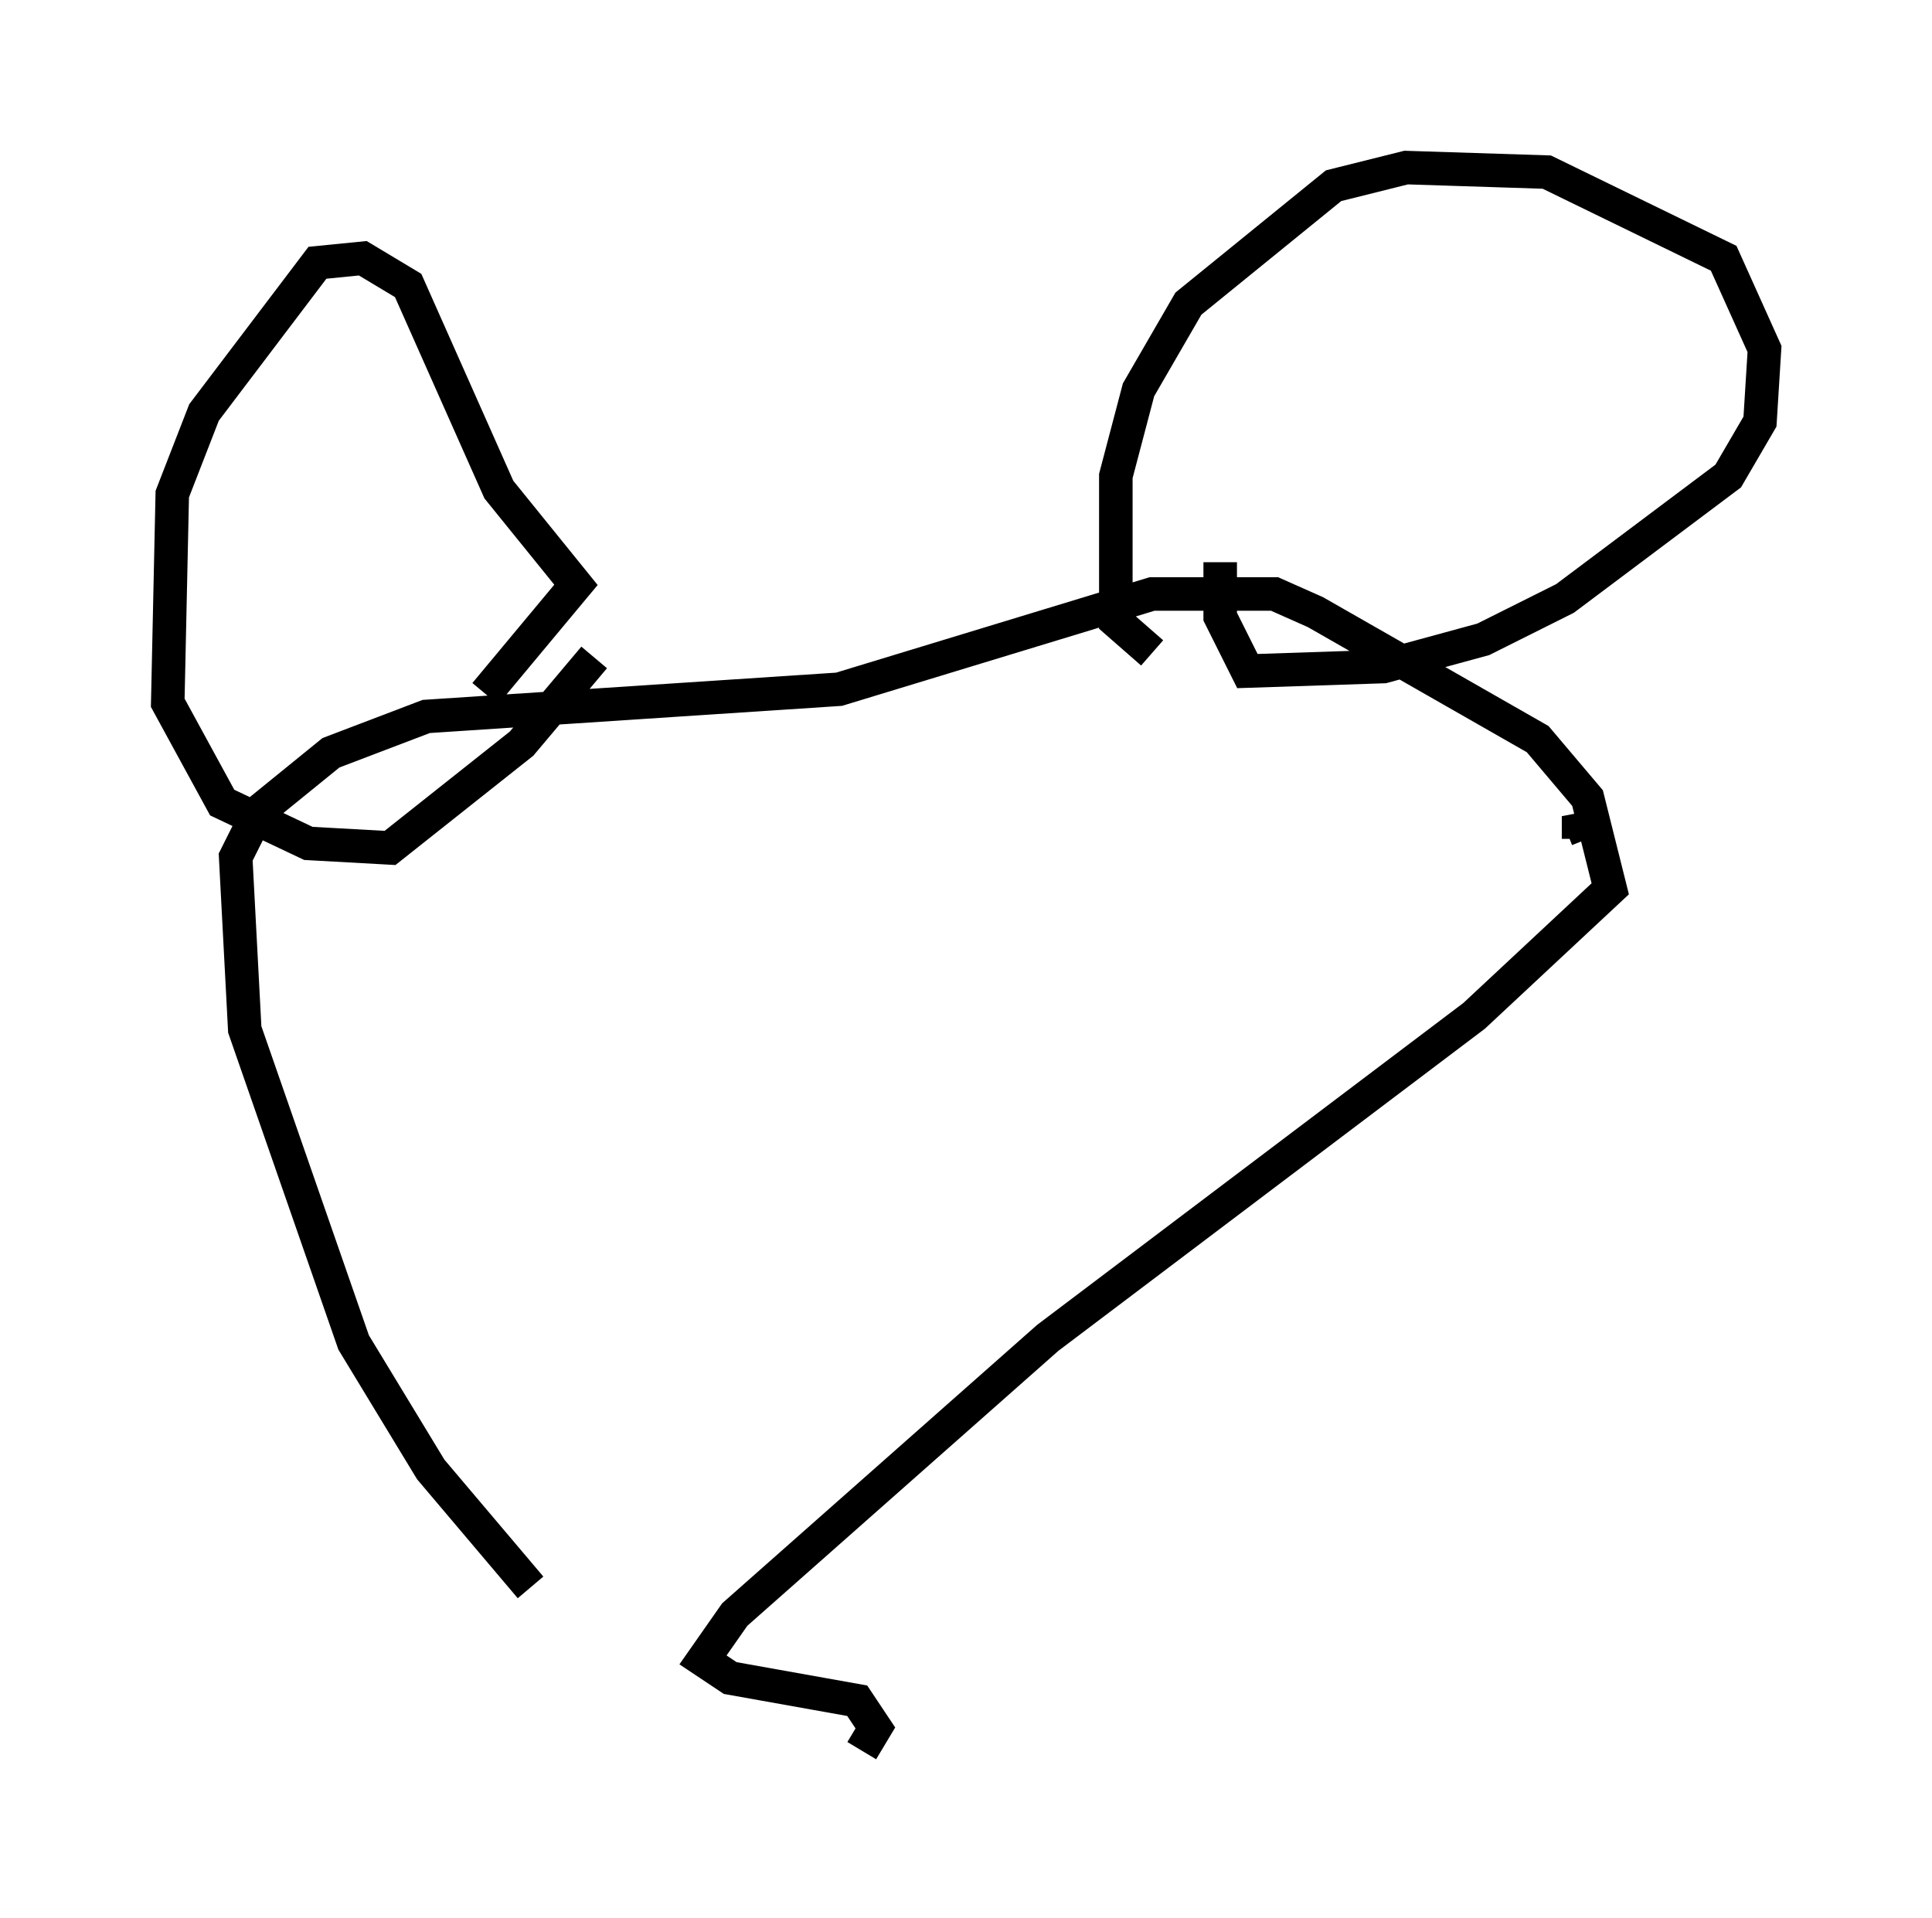 <?xml version="1.0" encoding="utf-8" ?>
<svg baseProfile="full" height="57.225" version="1.1" width="57.631" xmlns="http://www.w3.org/2000/svg" xmlns:ev="http://www.w3.org/2001/xml-events" xmlns:xlink="http://www.w3.org/1999/xlink"><defs /><rect fill="white" height="57.225" width="57.631" x="0" y="0" /><path d="M18.126, 48.572 m-2.3, -1.218 l-2.977, -3.518 -2.3, -3.789 l-3.248, -9.337 -0.271, -5.142 l0.677, -1.353 2.165, -1.759 l2.842, -1.083 12.314, -0.812 l9.337, -2.842 3.654, 0.0 l1.218, 0.541 6.631, 3.789 l1.488, 1.759 0.677, 2.706 l-4.059, 3.789 -12.72, 9.607 l-9.337, 8.254 -0.947, 1.353 l0.812, 0.541 3.789, 0.677 l0.541, 0.812 -0.406, 0.677 m-11.231, -31.529 l0.0, 0.0 m0.0, 0.0 l2.706, -3.248 -2.3, -2.842 l-2.706, -6.089 -1.353, -0.812 l-1.353, 0.135 -3.383, 4.465 l-0.947, 2.436 -0.135, 6.225 l1.624, 2.977 2.571, 1.218 l2.436, 0.135 3.924, -3.112 l2.165, -2.571 m16.644, -0.135 l-1.083, -0.947 0.0, -4.33 l0.677, -2.571 1.488, -2.571 l4.33, -3.518 2.165, -0.541 l4.195, 0.135 5.277, 2.571 l1.218, 2.706 -0.135, 2.165 l-0.947, 1.624 -4.871, 3.654 l-2.436, 1.218 -2.977, 0.812 l-4.059, 0.135 -0.812, -1.624 l0.0, -1.624 m10.961, 8.254 l-0.271, -0.677 0.0, 0.677 " fill="none" stroke="black" stroke-width="1" /></svg>